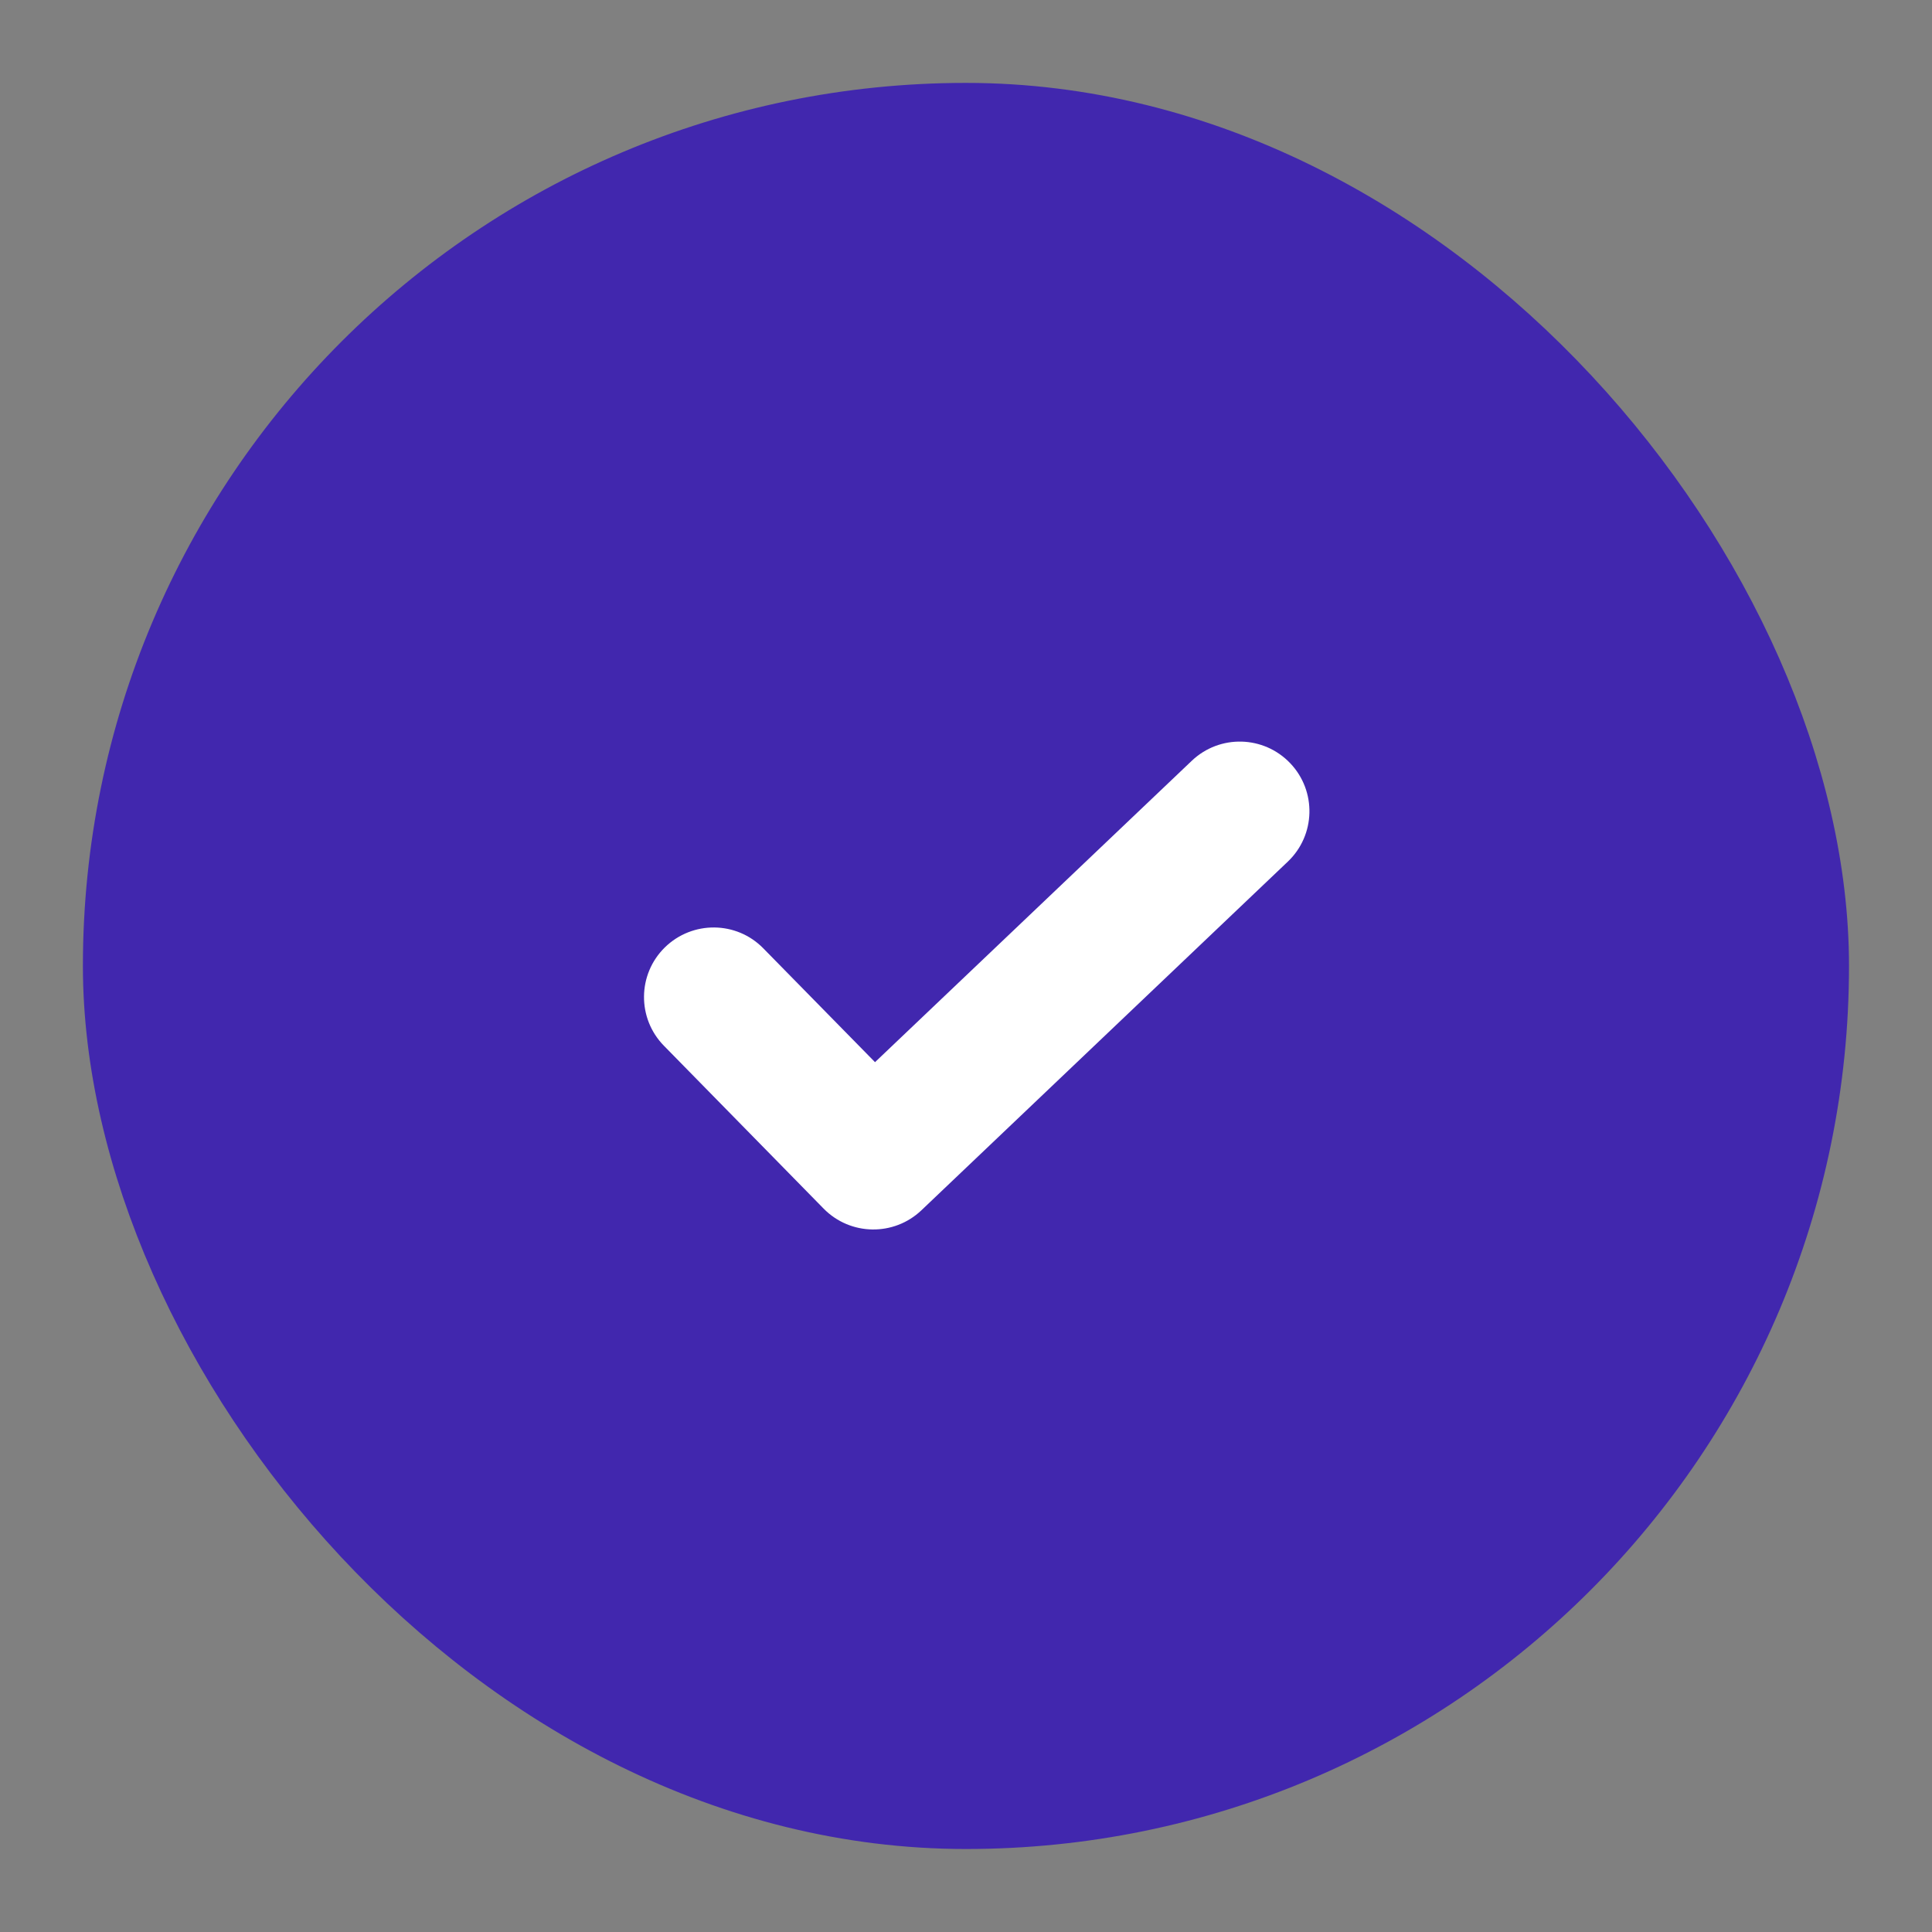 <svg width="22" height="22" viewBox="0 0 22 22" fill="none" xmlns="http://www.w3.org/2000/svg">
<rect x="0" y="0" width="22" height="22" fill="#808080" stroke="none"/>
<rect x="1.444" y="1.444" width="19.111" height="19.111" rx="9.556" fill="#4127AE" stroke="#4127AE"/>
<path fill-rule="evenodd" clip-rule="evenodd" d="M8.692 10.799C8.386 10.486 7.884 10.482 7.571 10.788C7.258 11.095 7.254 11.597 7.561 11.909L9.379 13.763C9.683 14.072 10.178 14.08 10.492 13.782L14.664 9.812C14.982 9.51 14.994 9.008 14.692 8.691C14.39 8.374 13.889 8.361 13.571 8.663L9.964 12.095L8.692 10.799Z" fill="white"/>
</svg>
